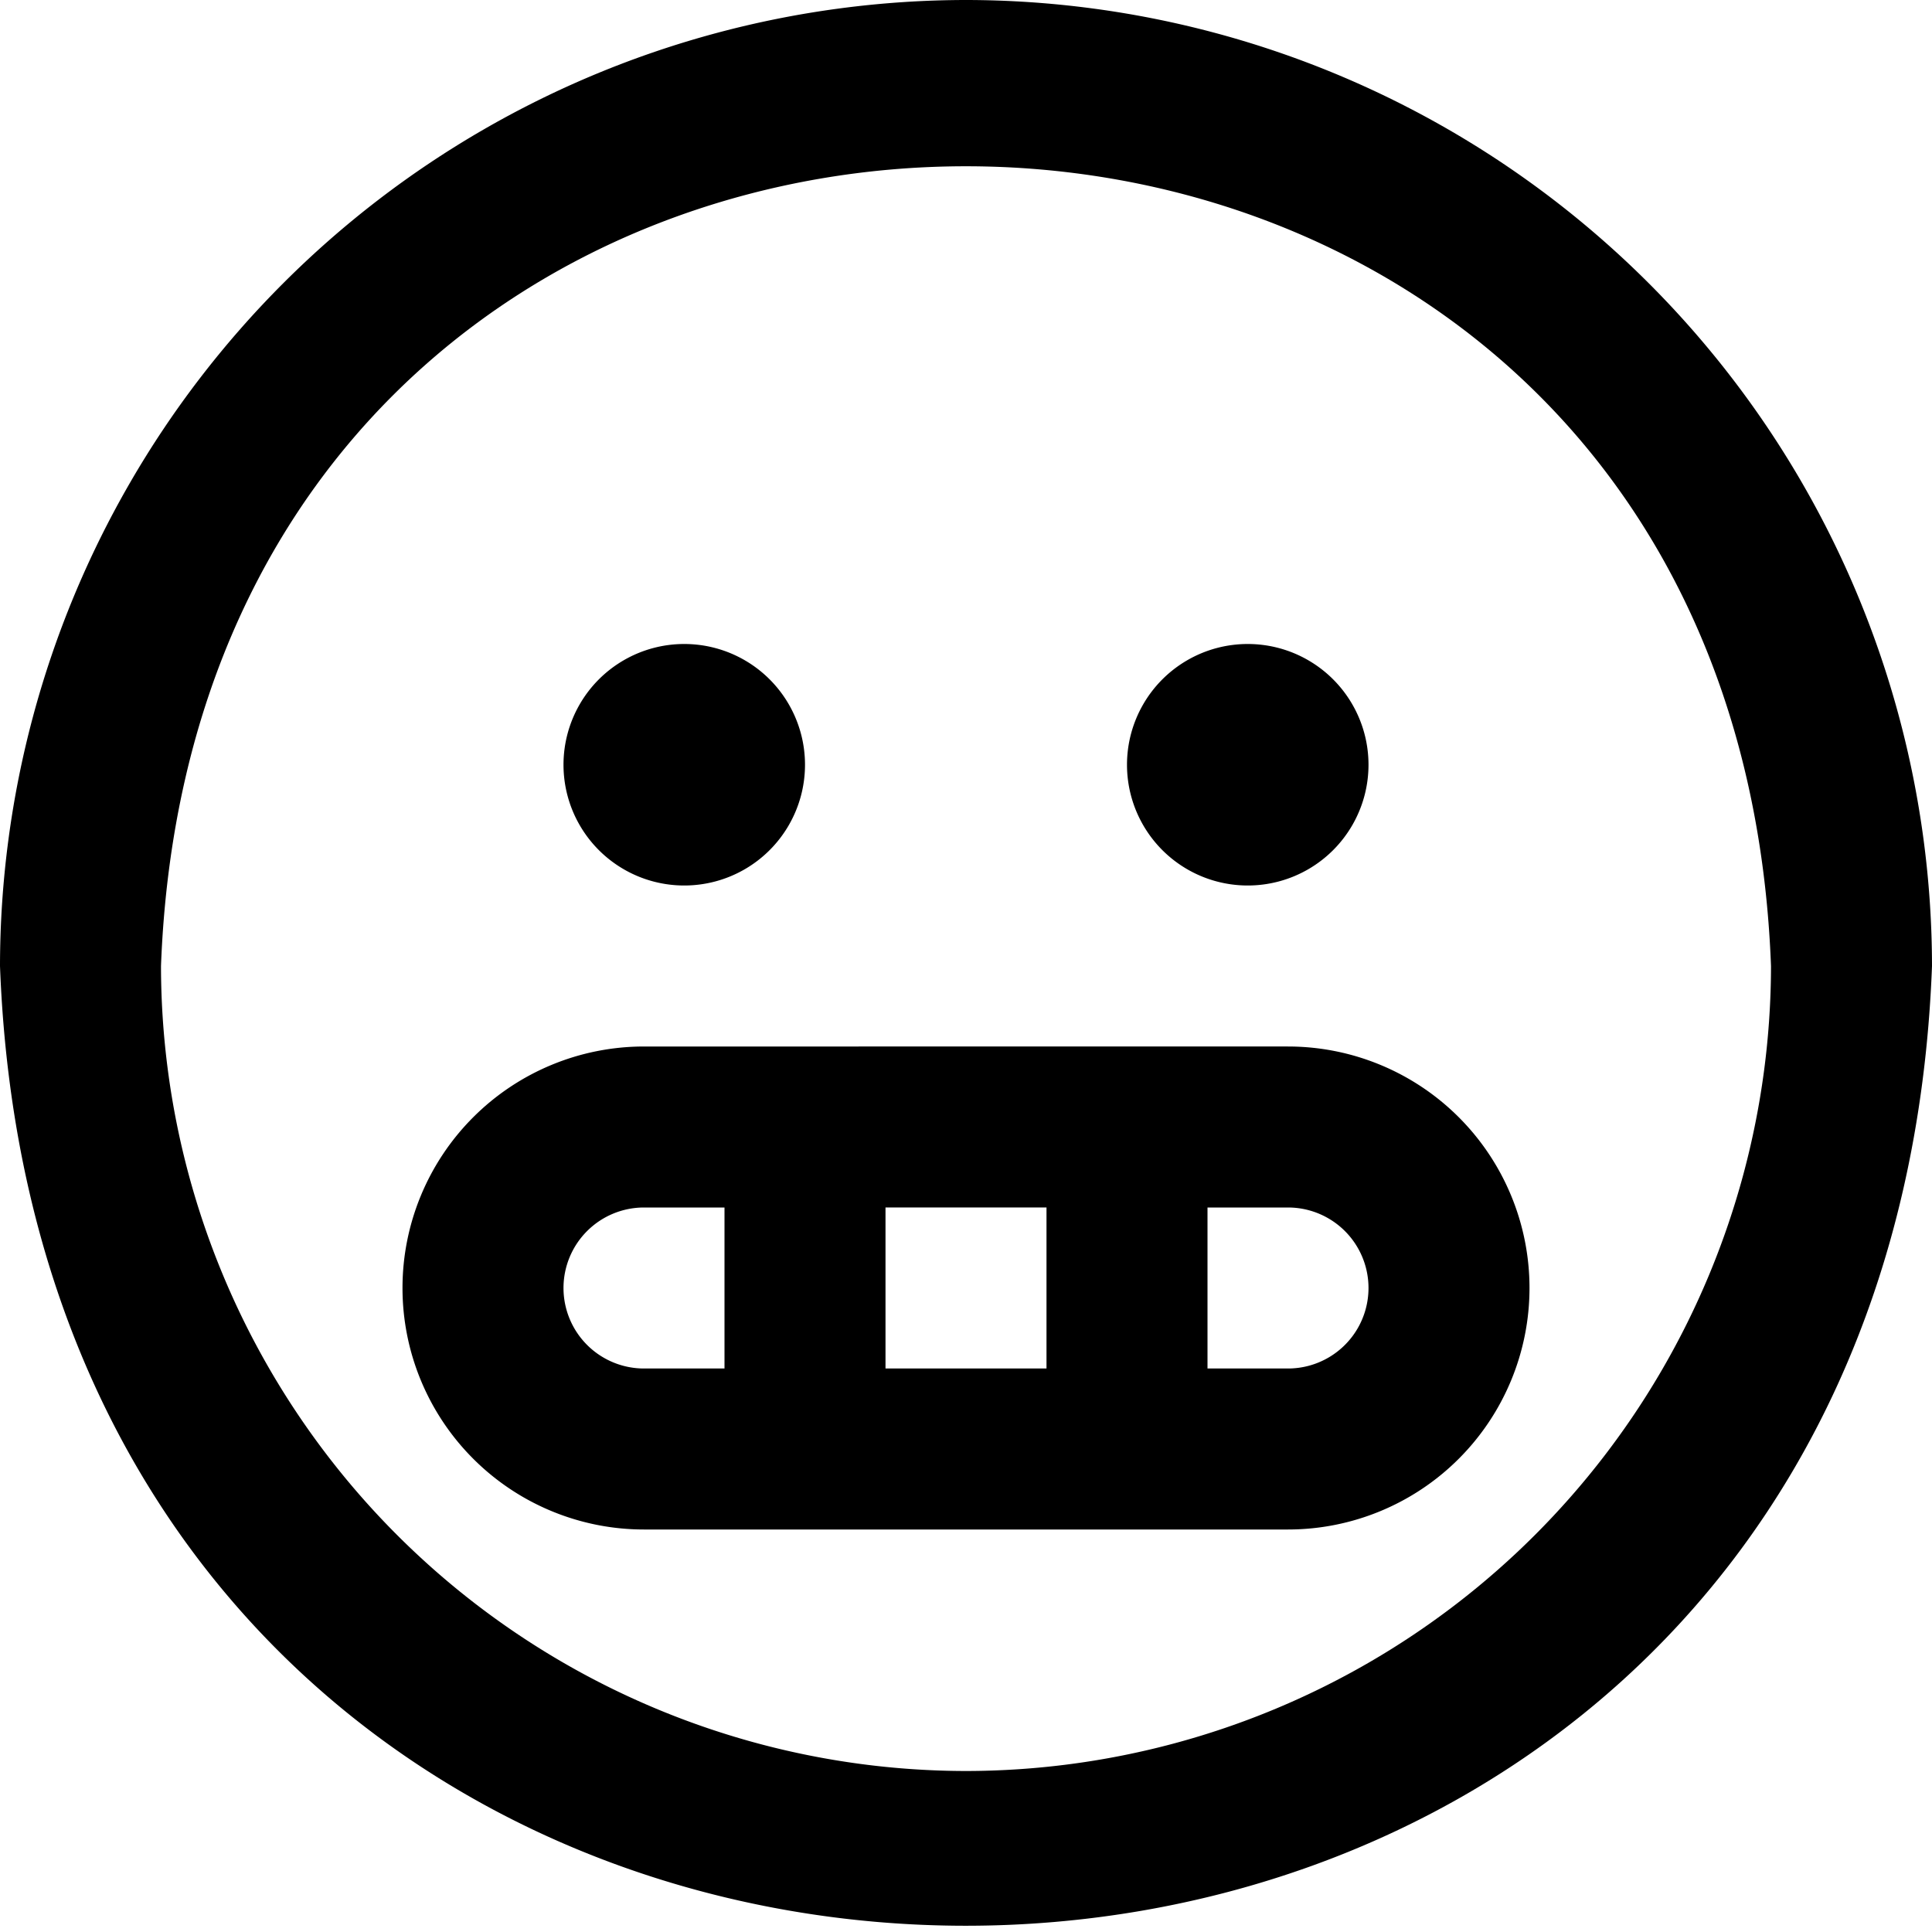 <svg xmlns="http://www.w3.org/2000/svg" width="512" height="512" data-name="Layer 1" viewBox="0 0 24 24"><path d="M12 0A12.013 12.013 0 0 0 0 12c.6 15.9 23.4 15.893 24 0A12.013 12.013 0 0 0 12 0Zm0 22A10.011 10.011 0 0 1 2 12c.5-13.248 19.5-13.244 20 0a10.011 10.011 0 0 1-10 10ZM7 9.5a1.5 1.5 0 0 1 3 0 1.5 1.5 0 0 1-3 0Zm7 0a1.5 1.5 0 0 1 3 0 1.5 1.5 0 0 1-3 0Zm2 3.5H8a3 3 0 0 0 0 6h8a3 3 0 0 0 0-6Zm-3 2v2h-2v-2Zm-6 1a1 1 0 0 1 1-1h1v2H8a1 1 0 0 1-1-1Zm9 1h-1v-2h1a1 1 0 0 1 0 2Z"/></svg>